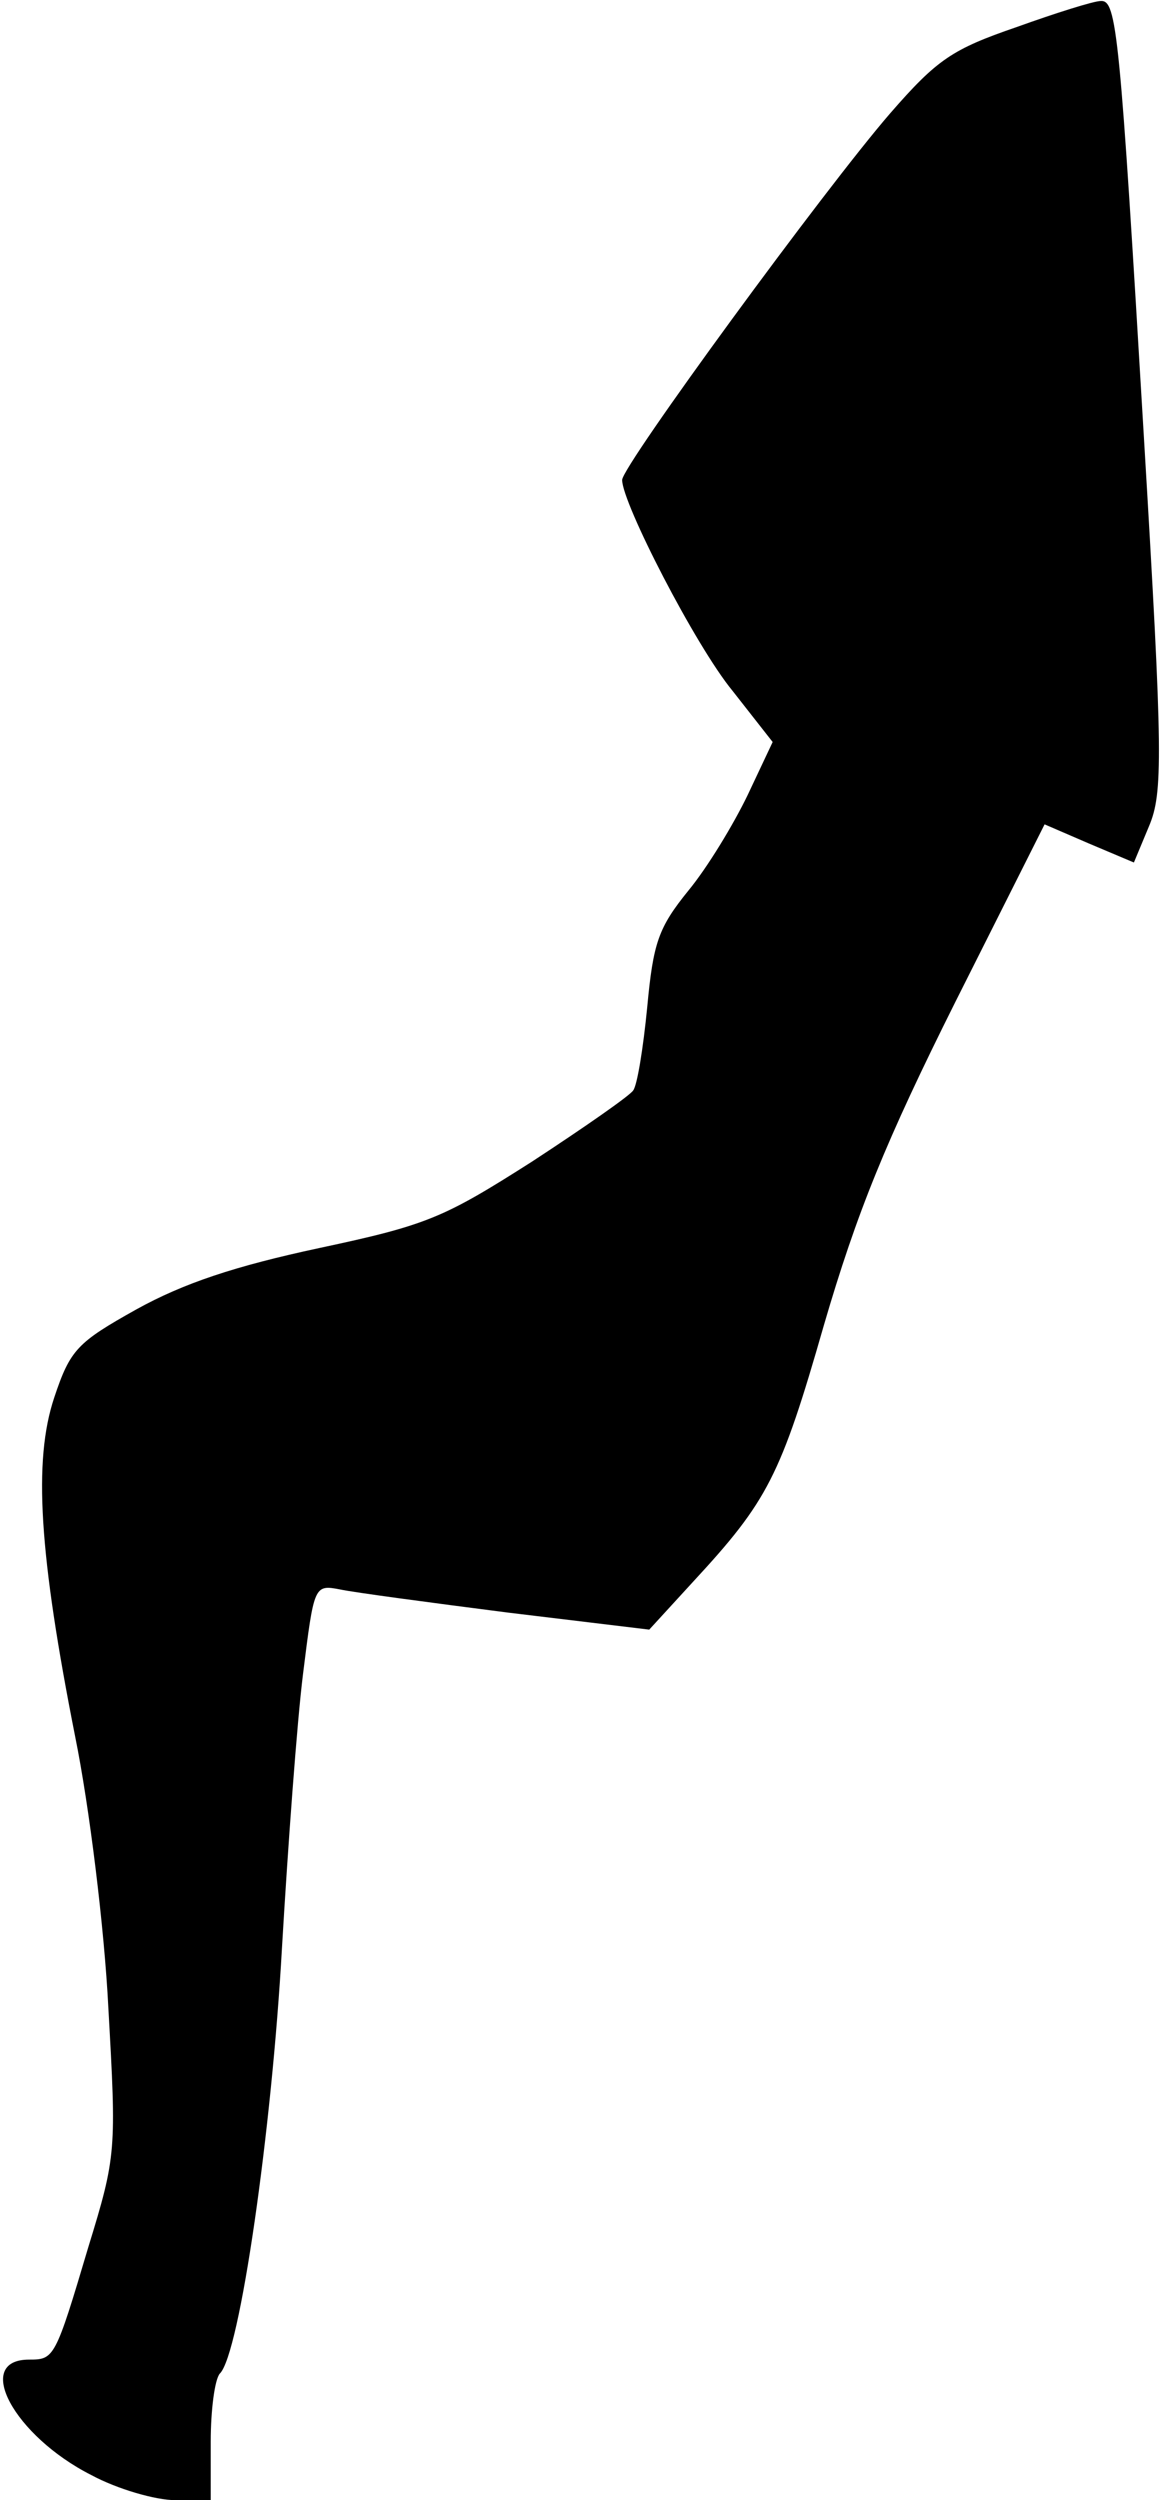 <?xml version="1.0" standalone="no"?>
<!DOCTYPE svg PUBLIC "-//W3C//DTD SVG 20010904//EN"
 "http://www.w3.org/TR/2001/REC-SVG-20010904/DTD/svg10.dtd">
<svg version="1.0" xmlns="http://www.w3.org/2000/svg"
 width="116pt" height="249pt" viewBox="0 0 116 249"
 preserveAspectRatio="xMidYMid meet">
<g transform="translate(0,249) scale(0.1,-0.1)"
fill="#000000" stroke="none">
<path fill="#000000" stroke="none" d="M1013 2463 c-64 -22 -79 -32 -126 -86
-65 -75 -267 -351 -267 -365 0 -23 73 -165 110 -210 l40 -51 -25 -53 c-14 -29
-40 -72 -59 -95 -30 -37 -35 -52 -41 -116 -4 -41 -10 -78 -14 -83 -3 -5 -49
-37 -101 -71 -88 -56 -104 -63 -212 -86 -84 -18 -135 -35 -182 -61 -59 -33
-66 -40 -82 -88 -21 -63 -15 -156 21 -338 14 -69 29 -190 33 -270 8 -142 8
-147 -20 -238 -33 -111 -34 -112 -59 -112 -56 0 -15 -76 62 -115 26 -14 64
-25 84 -25 l35 0 0 58 c0 32 4 62 9 68 20 19 52 244 62 424 6 102 15 225 21
273 11 88 11 89 37 84 14 -3 89 -13 167 -23 l141 -17 44 48 c74 80 87 105 130
255 33 113 62 184 131 322 l89 177 44 -19 45 -19 15 36 c14 33 14 70 -5 387
-24 404 -27 436 -43 435 -7 0 -45 -12 -84 -26z"/>
</g>
</svg>
